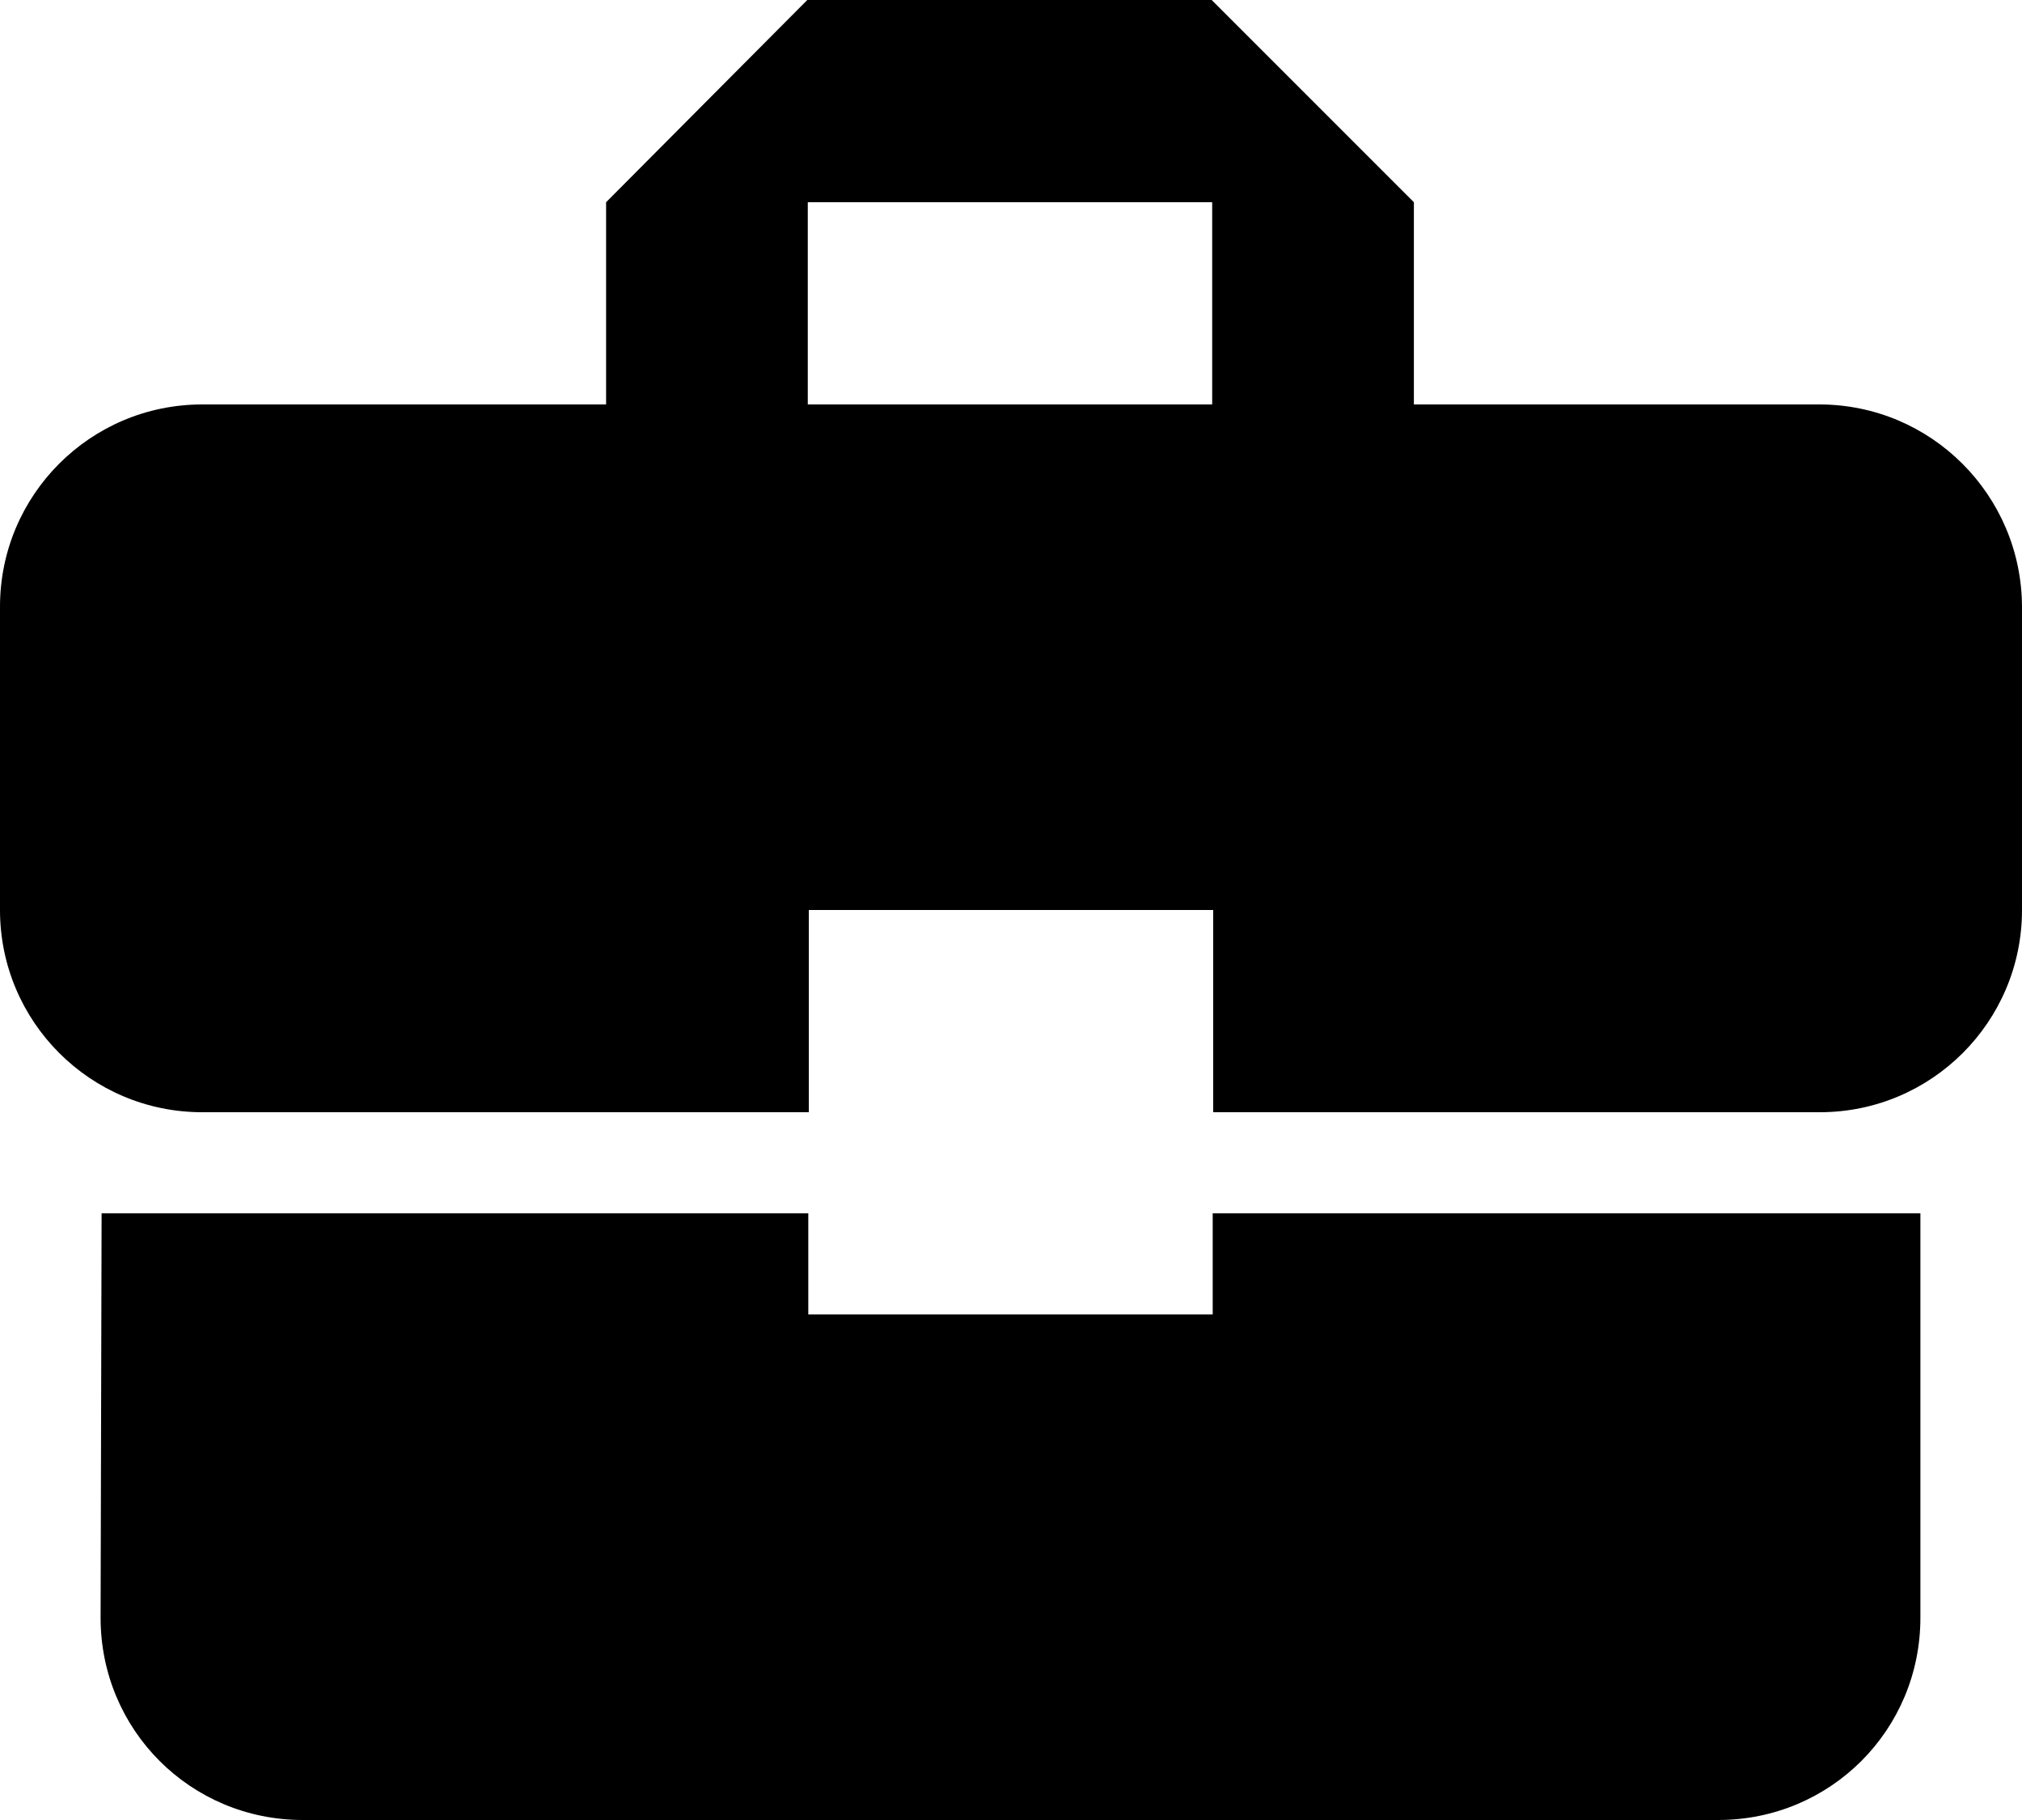 <svg height="54" viewBox="0 0 60 54" width="60" xmlns="http://www.w3.org/2000/svg"><path d="m43.985 62v-3h-20.97l-.03 12c0 3.33 2.67 6 6 6h42c3.33 0 6-2.67 6-6v-12h-21v3zm30-27h-12.03v-6l-6-6h-12l-5.97 6v6h-11.985c-3.315 0-6 2.685-6 6v9c0 3.315 2.685 6 6 6h18v-6h12v6h18c3.315 0 6-2.685 6-6v-9c-.015-3.315-2.7-6-6.015-6zm-18.015 0h-12v-6h12z" transform="translate(-20 -23)"/></svg>